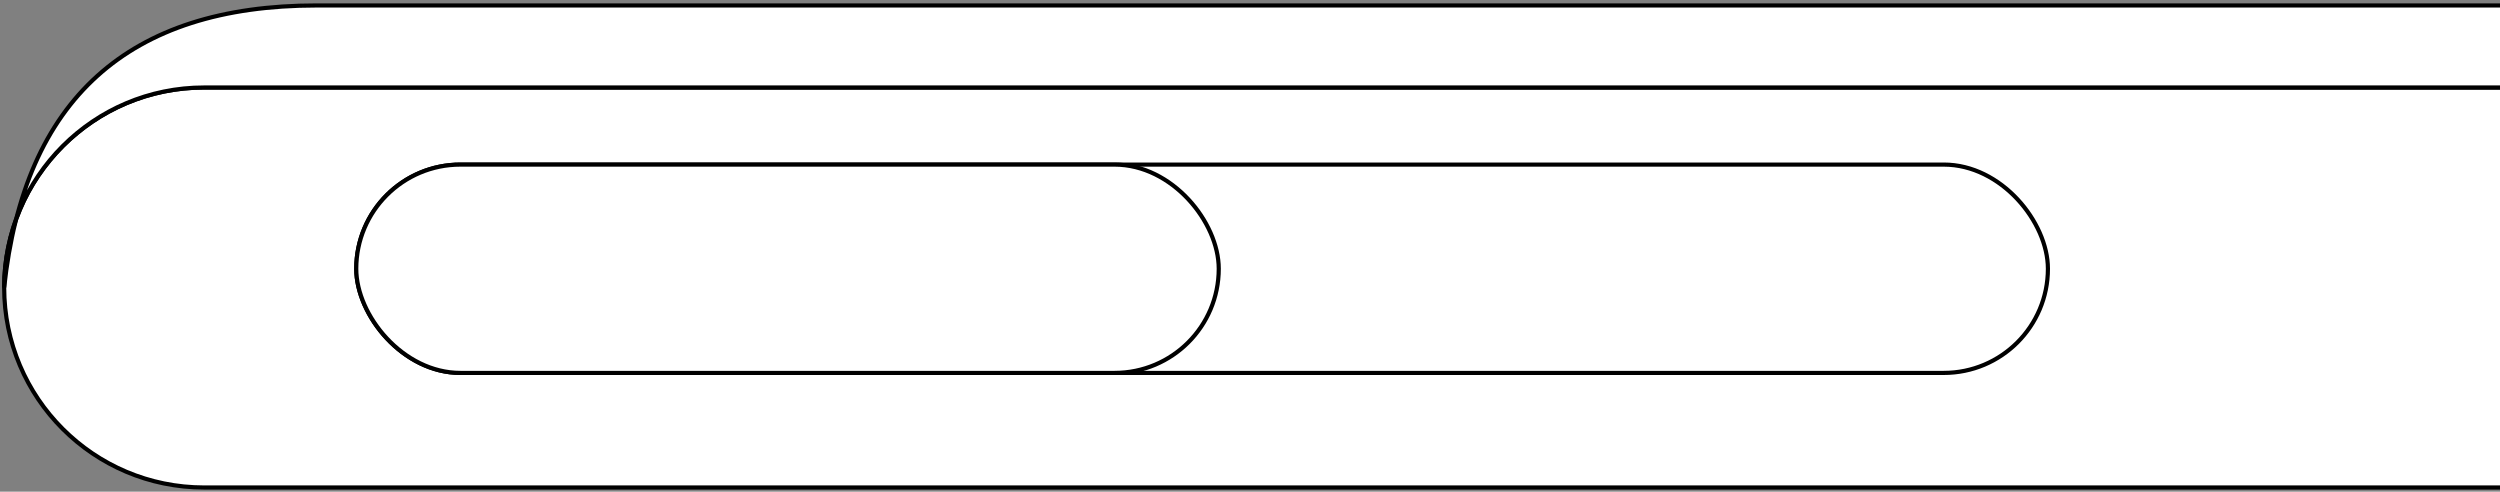 <?xml version="1.0" encoding="UTF-8"?>
<svg width="600px" height="118px" viewBox="0 0 600 118" version="1.1" xmlns="http://www.w3.org/2000/svg" xmlns:xlink="http://www.w3.org/1999/xlink">
    <rect x="0" y="0" width="600" height="118" fill="#808080" stroke="none"/>
    <title>YYVERTICALBAGUETTE</title>
    <g id="Page-1" stroke="none" stroke-width="1" fill="none" fill-rule="evenodd">
        <g id="YYVERTICALBAGUETTE" transform="translate(1, 1.309)" fill="#FFFFFF" stroke="#000000">
            <path d="M599,115.691 L48,115.691 C21.49,115.691 0,94.201 0,67.691 C0,41.182 21.49,19.691 48,19.691 L599,19.691" id="board"></path>
            <path d="M599,0 C294.861,0 120.192,0 74.994,0 C29.795,0 4.797,22.564 0,67.691 C0,41.182 21.49,19.691 48,19.691 L599,19.691" id="h1"></path>
            <rect id="h3" x="84.5" y="38.191" width="406" height="50" rx="25"></rect>
            <rect id="h2" x="84.5" y="38.191" width="207" height="50" rx="25"></rect>
        </g>
    </g>
</svg>